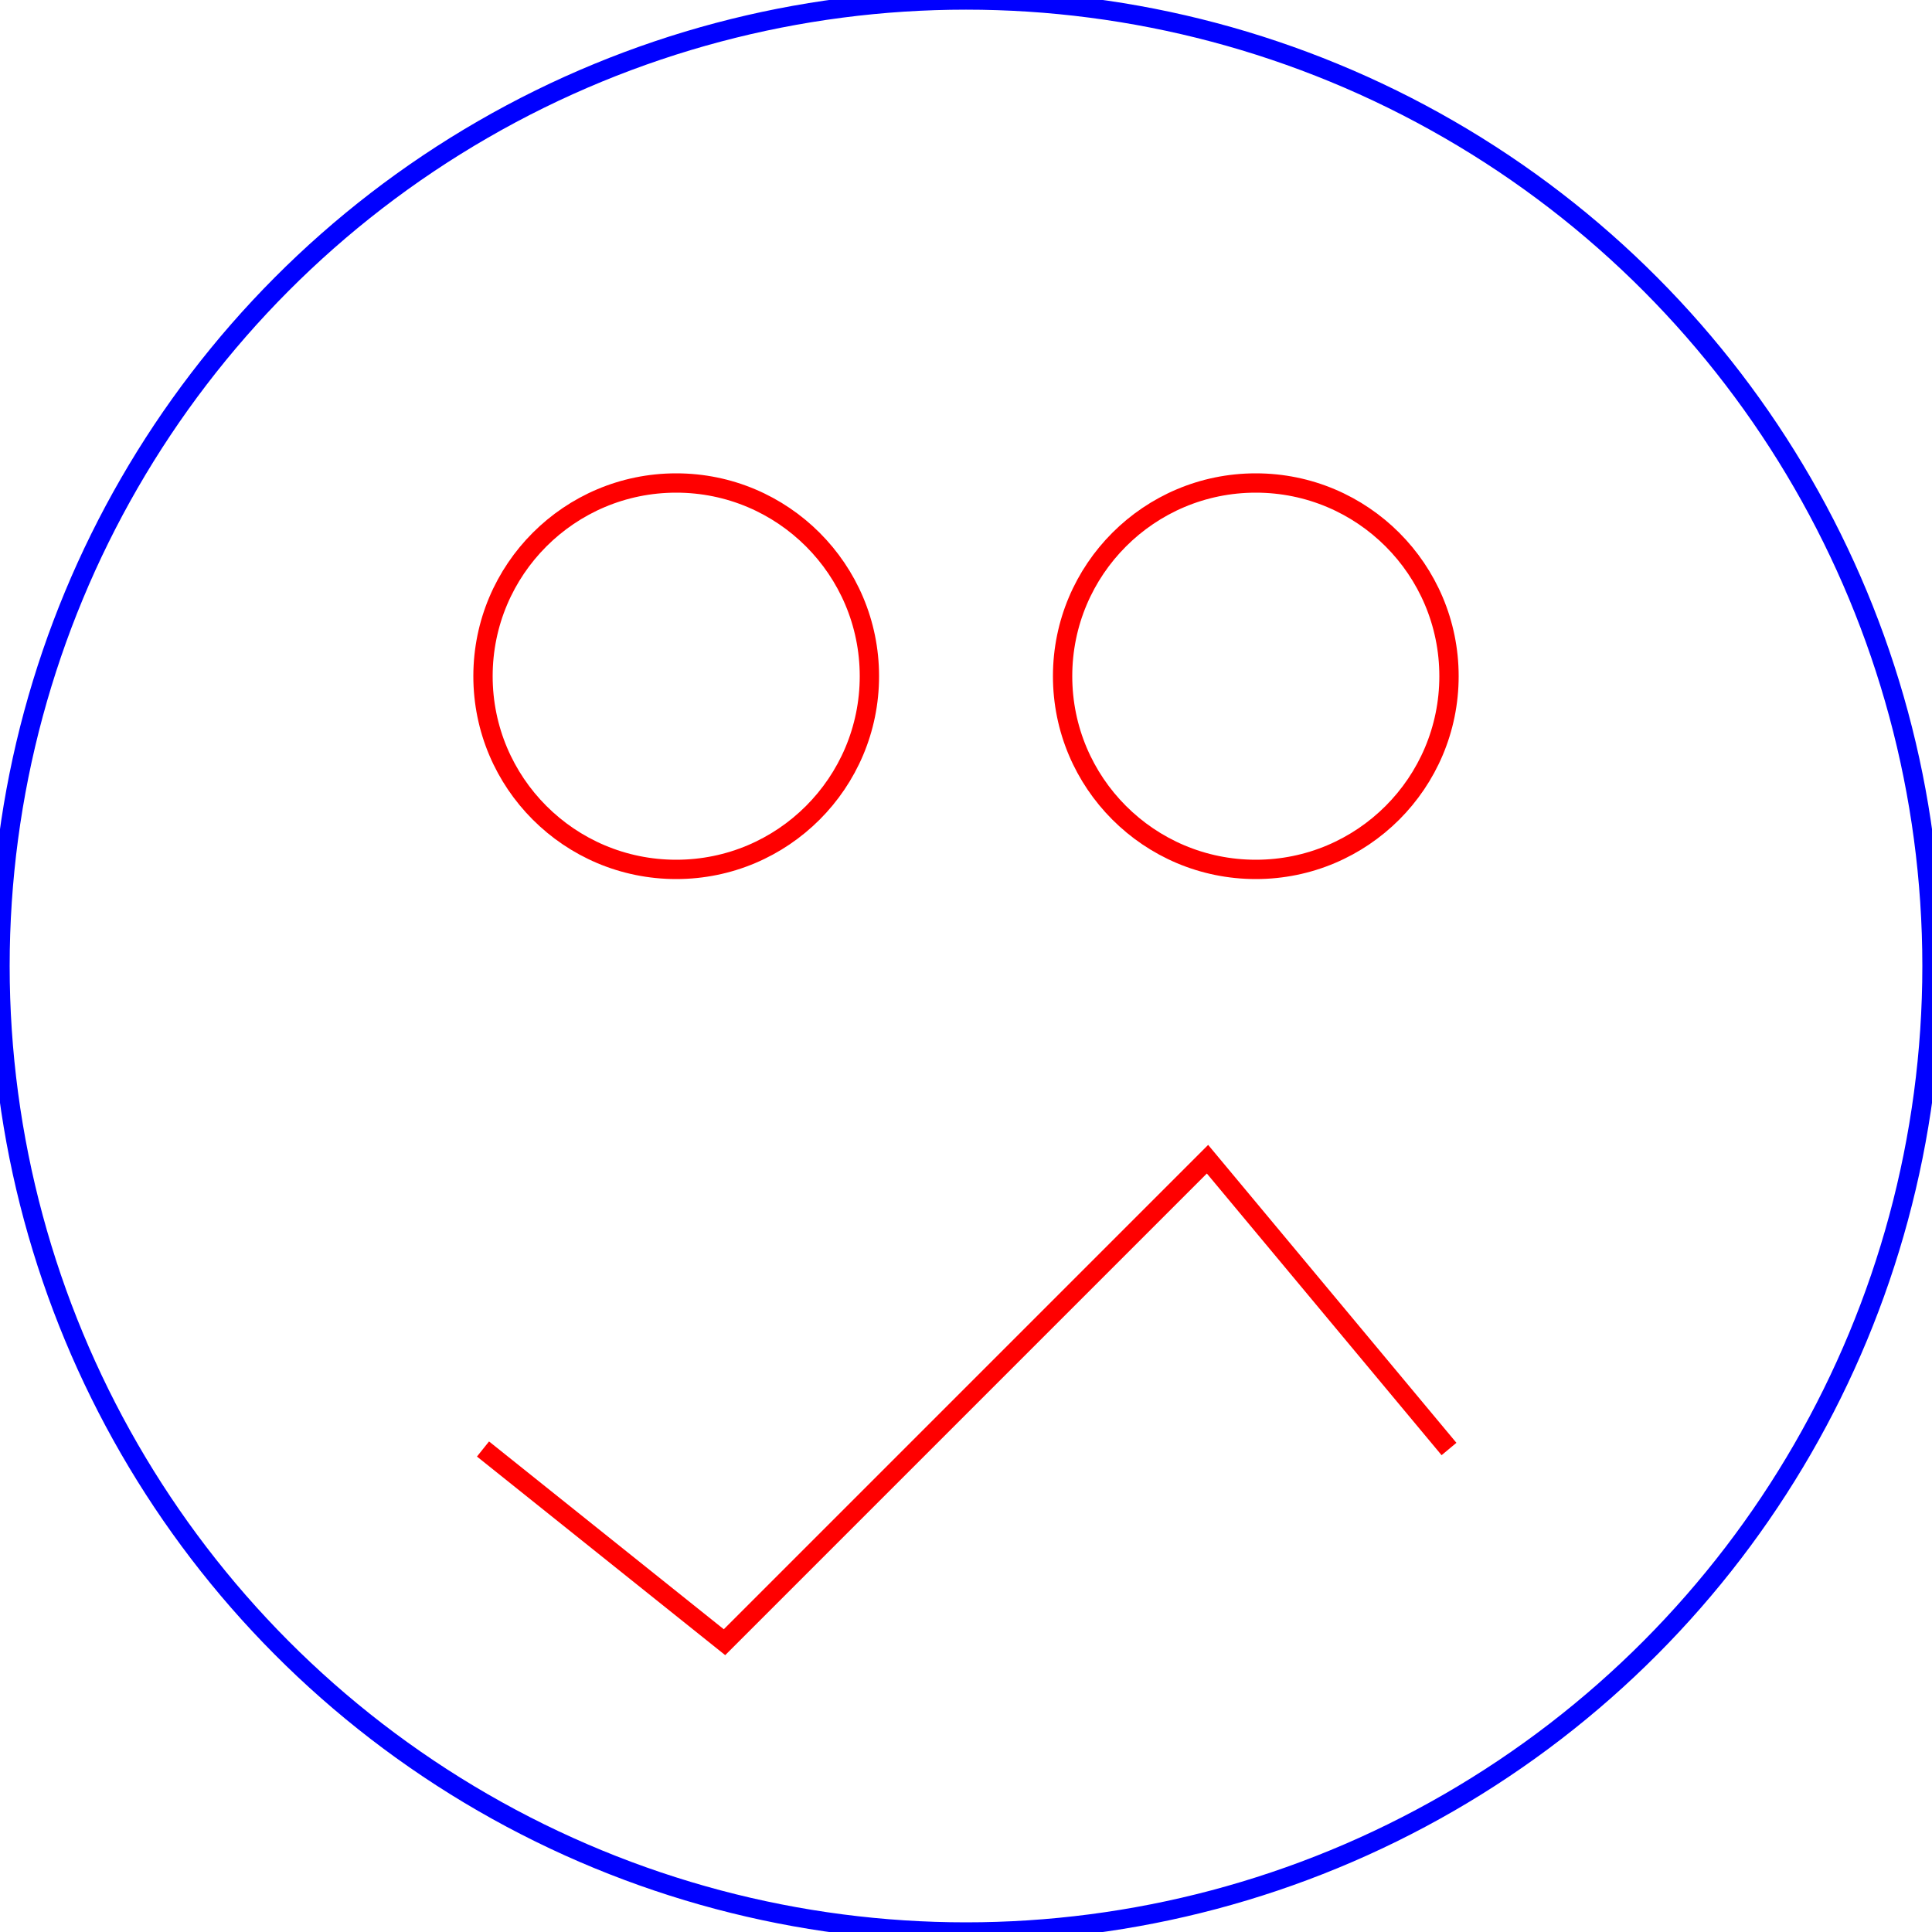 <svg width="400" height="400" style="fill:none;stroke-width:4">
    <circle cx="200" cy="200" r="200" style="stroke:blue"/>
    <circle cx="140" cy="140" r="40" style="stroke:red"/>
    <circle cx="260" cy="140" r="40" style="stroke:red"/>
    <polyline points="100 300 150 340 250 240 300 300" style="stroke:red"/>
</svg>